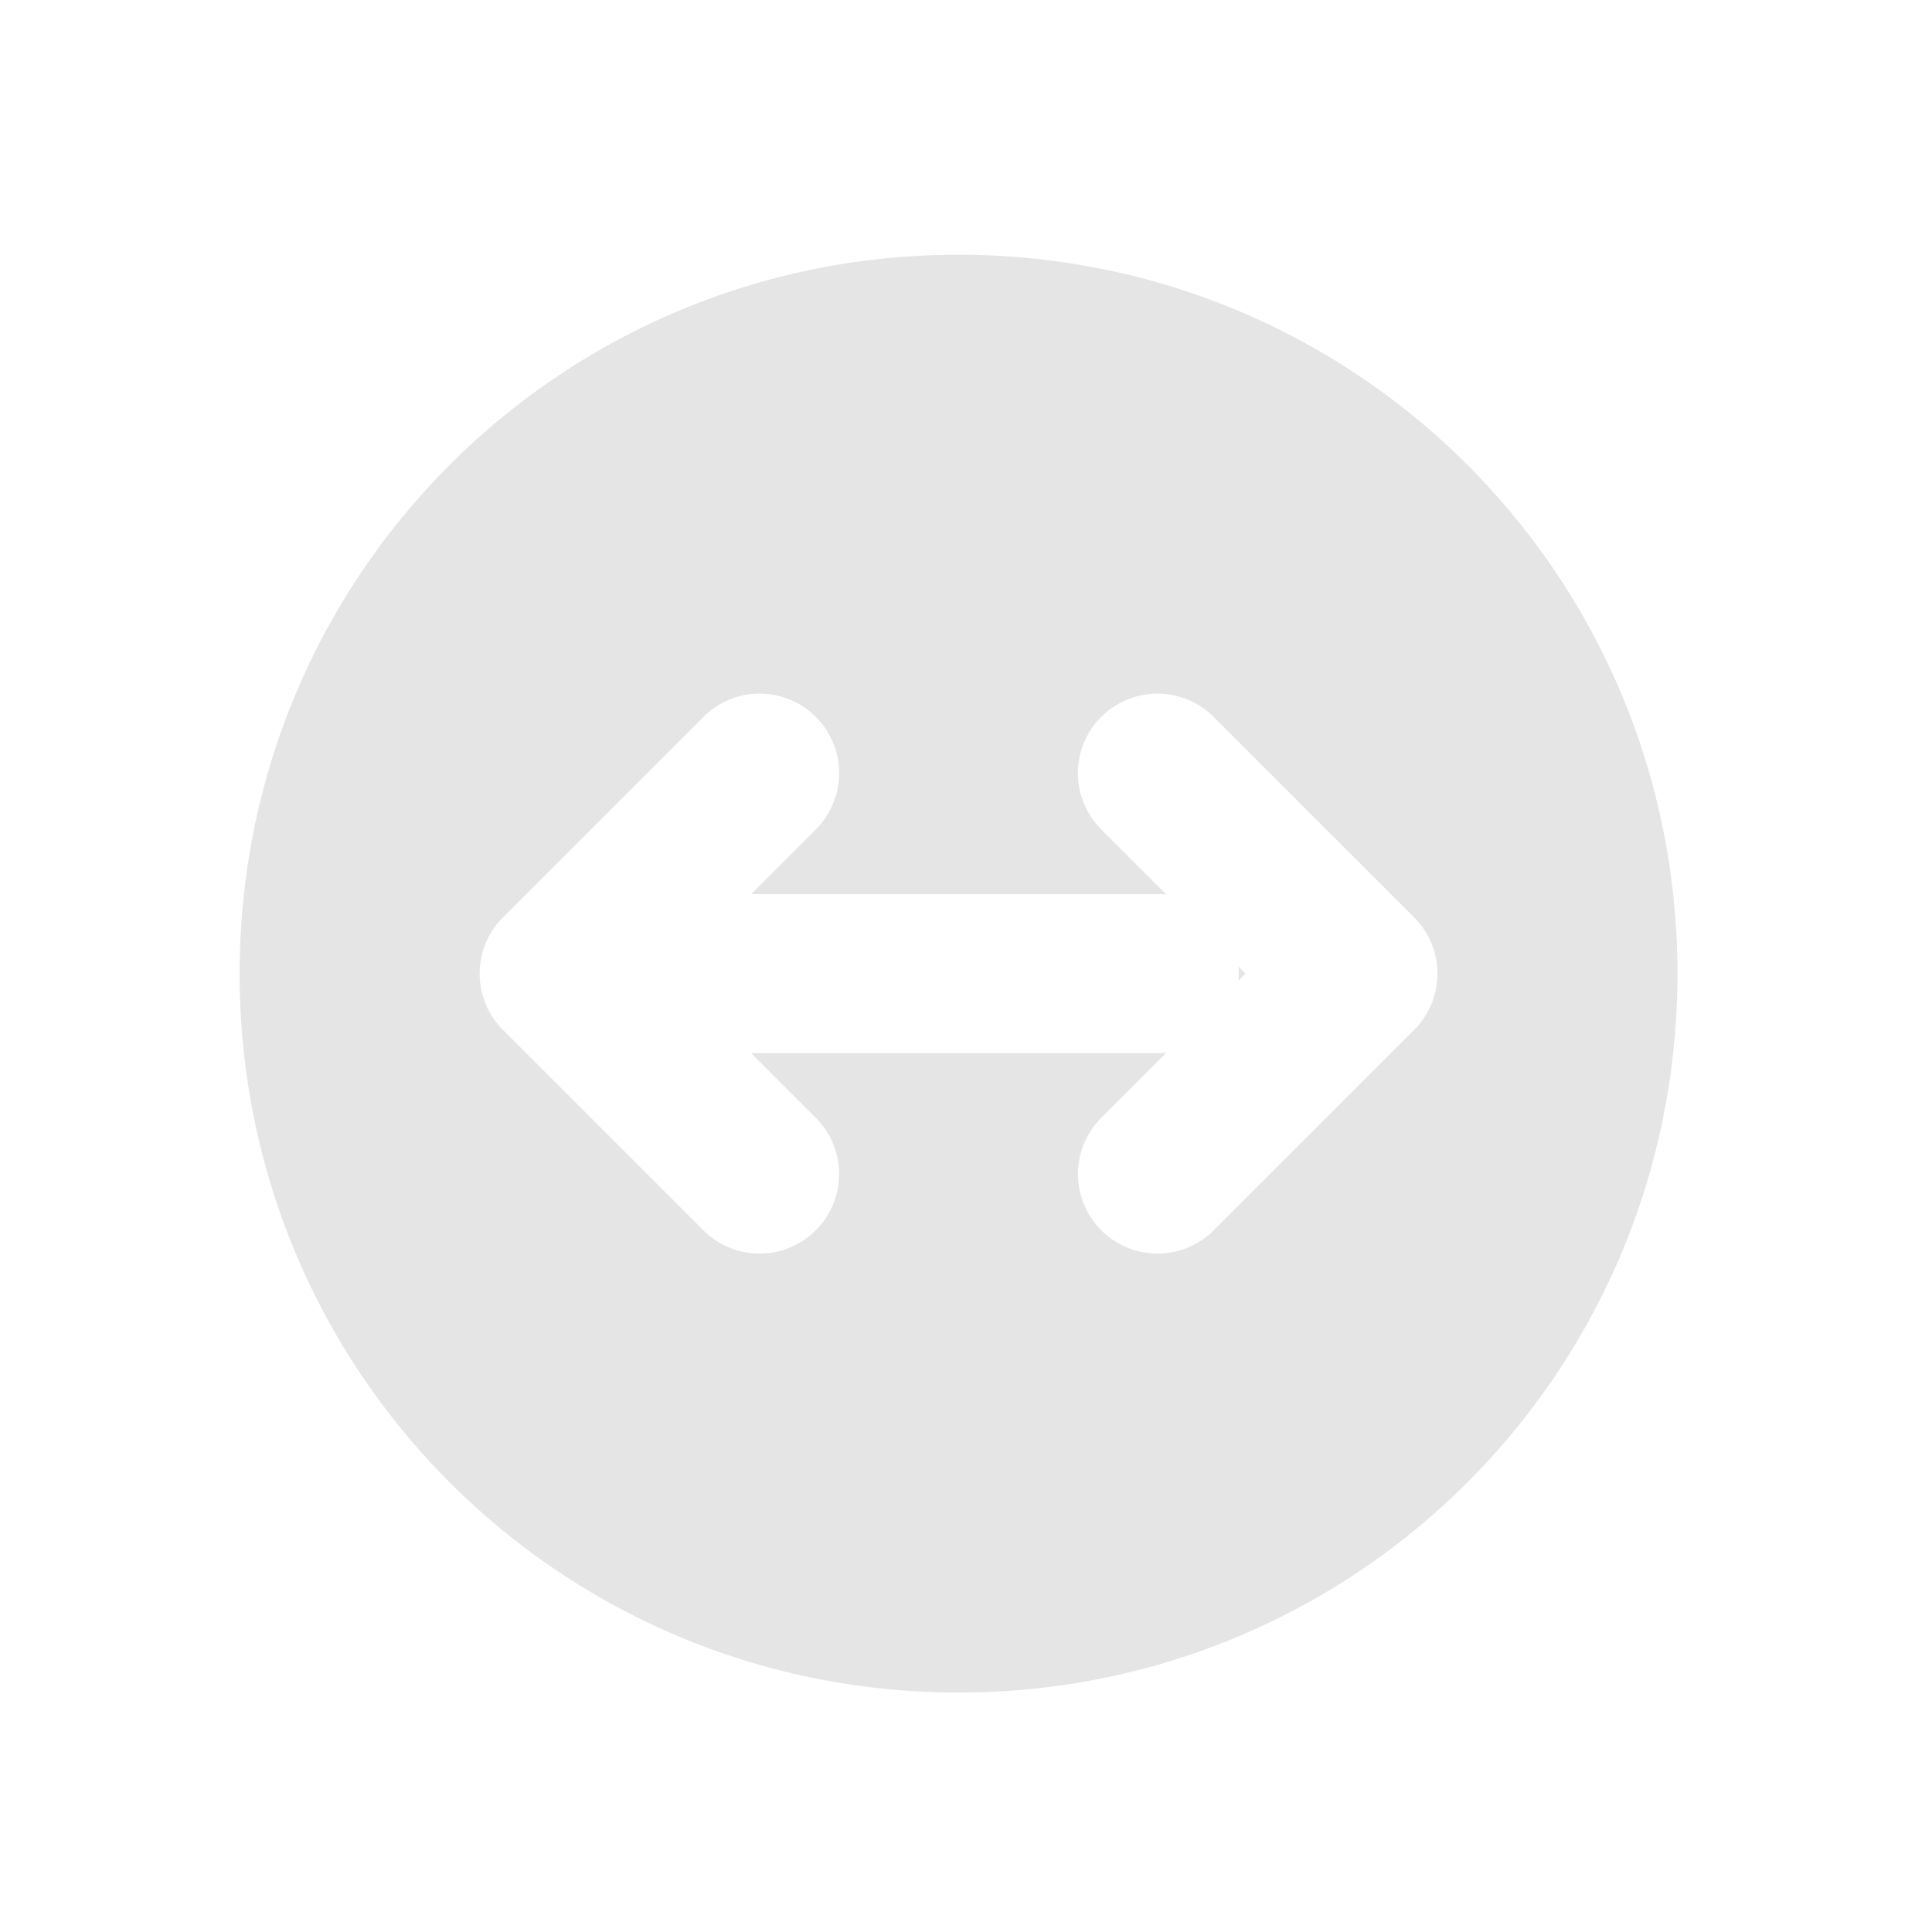 <svg xmlns="http://www.w3.org/2000/svg" width="512pt" height="512pt" viewBox="0 0 512 512"><path d="M254.023 67.508c-105.546 0-190.515 84.969-190.515 190.515 0 105.547 84.969 190.52 190.515 190.52 105.547 0 190.52-84.973 190.52-190.52 0-105.546-84.973-190.515-190.52-190.515zm52.704 116.316a21.05 21.05 0 0 1 15.117 6.383l52.922 52.918c8.226 8.23 8.226 21.57 0 29.797l-52.922 52.922a21.073 21.073 0 0 1-35.469-9.34 21.073 21.073 0 0 1 5.672-20.457l17.035-17.031c-.71.062-1.422.086-2.137.078H199.047L216 296.047a21.073 21.073 0 0 1-9.34 35.469 21.066 21.066 0 0 1-20.453-5.672l-52.926-52.922c-8.226-8.227-8.226-21.567 0-29.797l52.926-52.918a21.038 21.038 0 0 1 14.48-6.375 21.062 21.062 0 0 1 20.032 12.844A21.063 21.063 0 0 1 216 220l-16.953 16.957h107.898c.723-.004 1.442.031 2.16.102L292.047 220a21.061 21.061 0 0 1-4.836-23.027 21.058 21.058 0 0 1 19.516-13.149zm21.492 72.348c.113 1.223.12 2.457.02 3.687l1.835-1.836zm0 0" fill="#bdbdbd" fill-opacity=".392"/></svg>